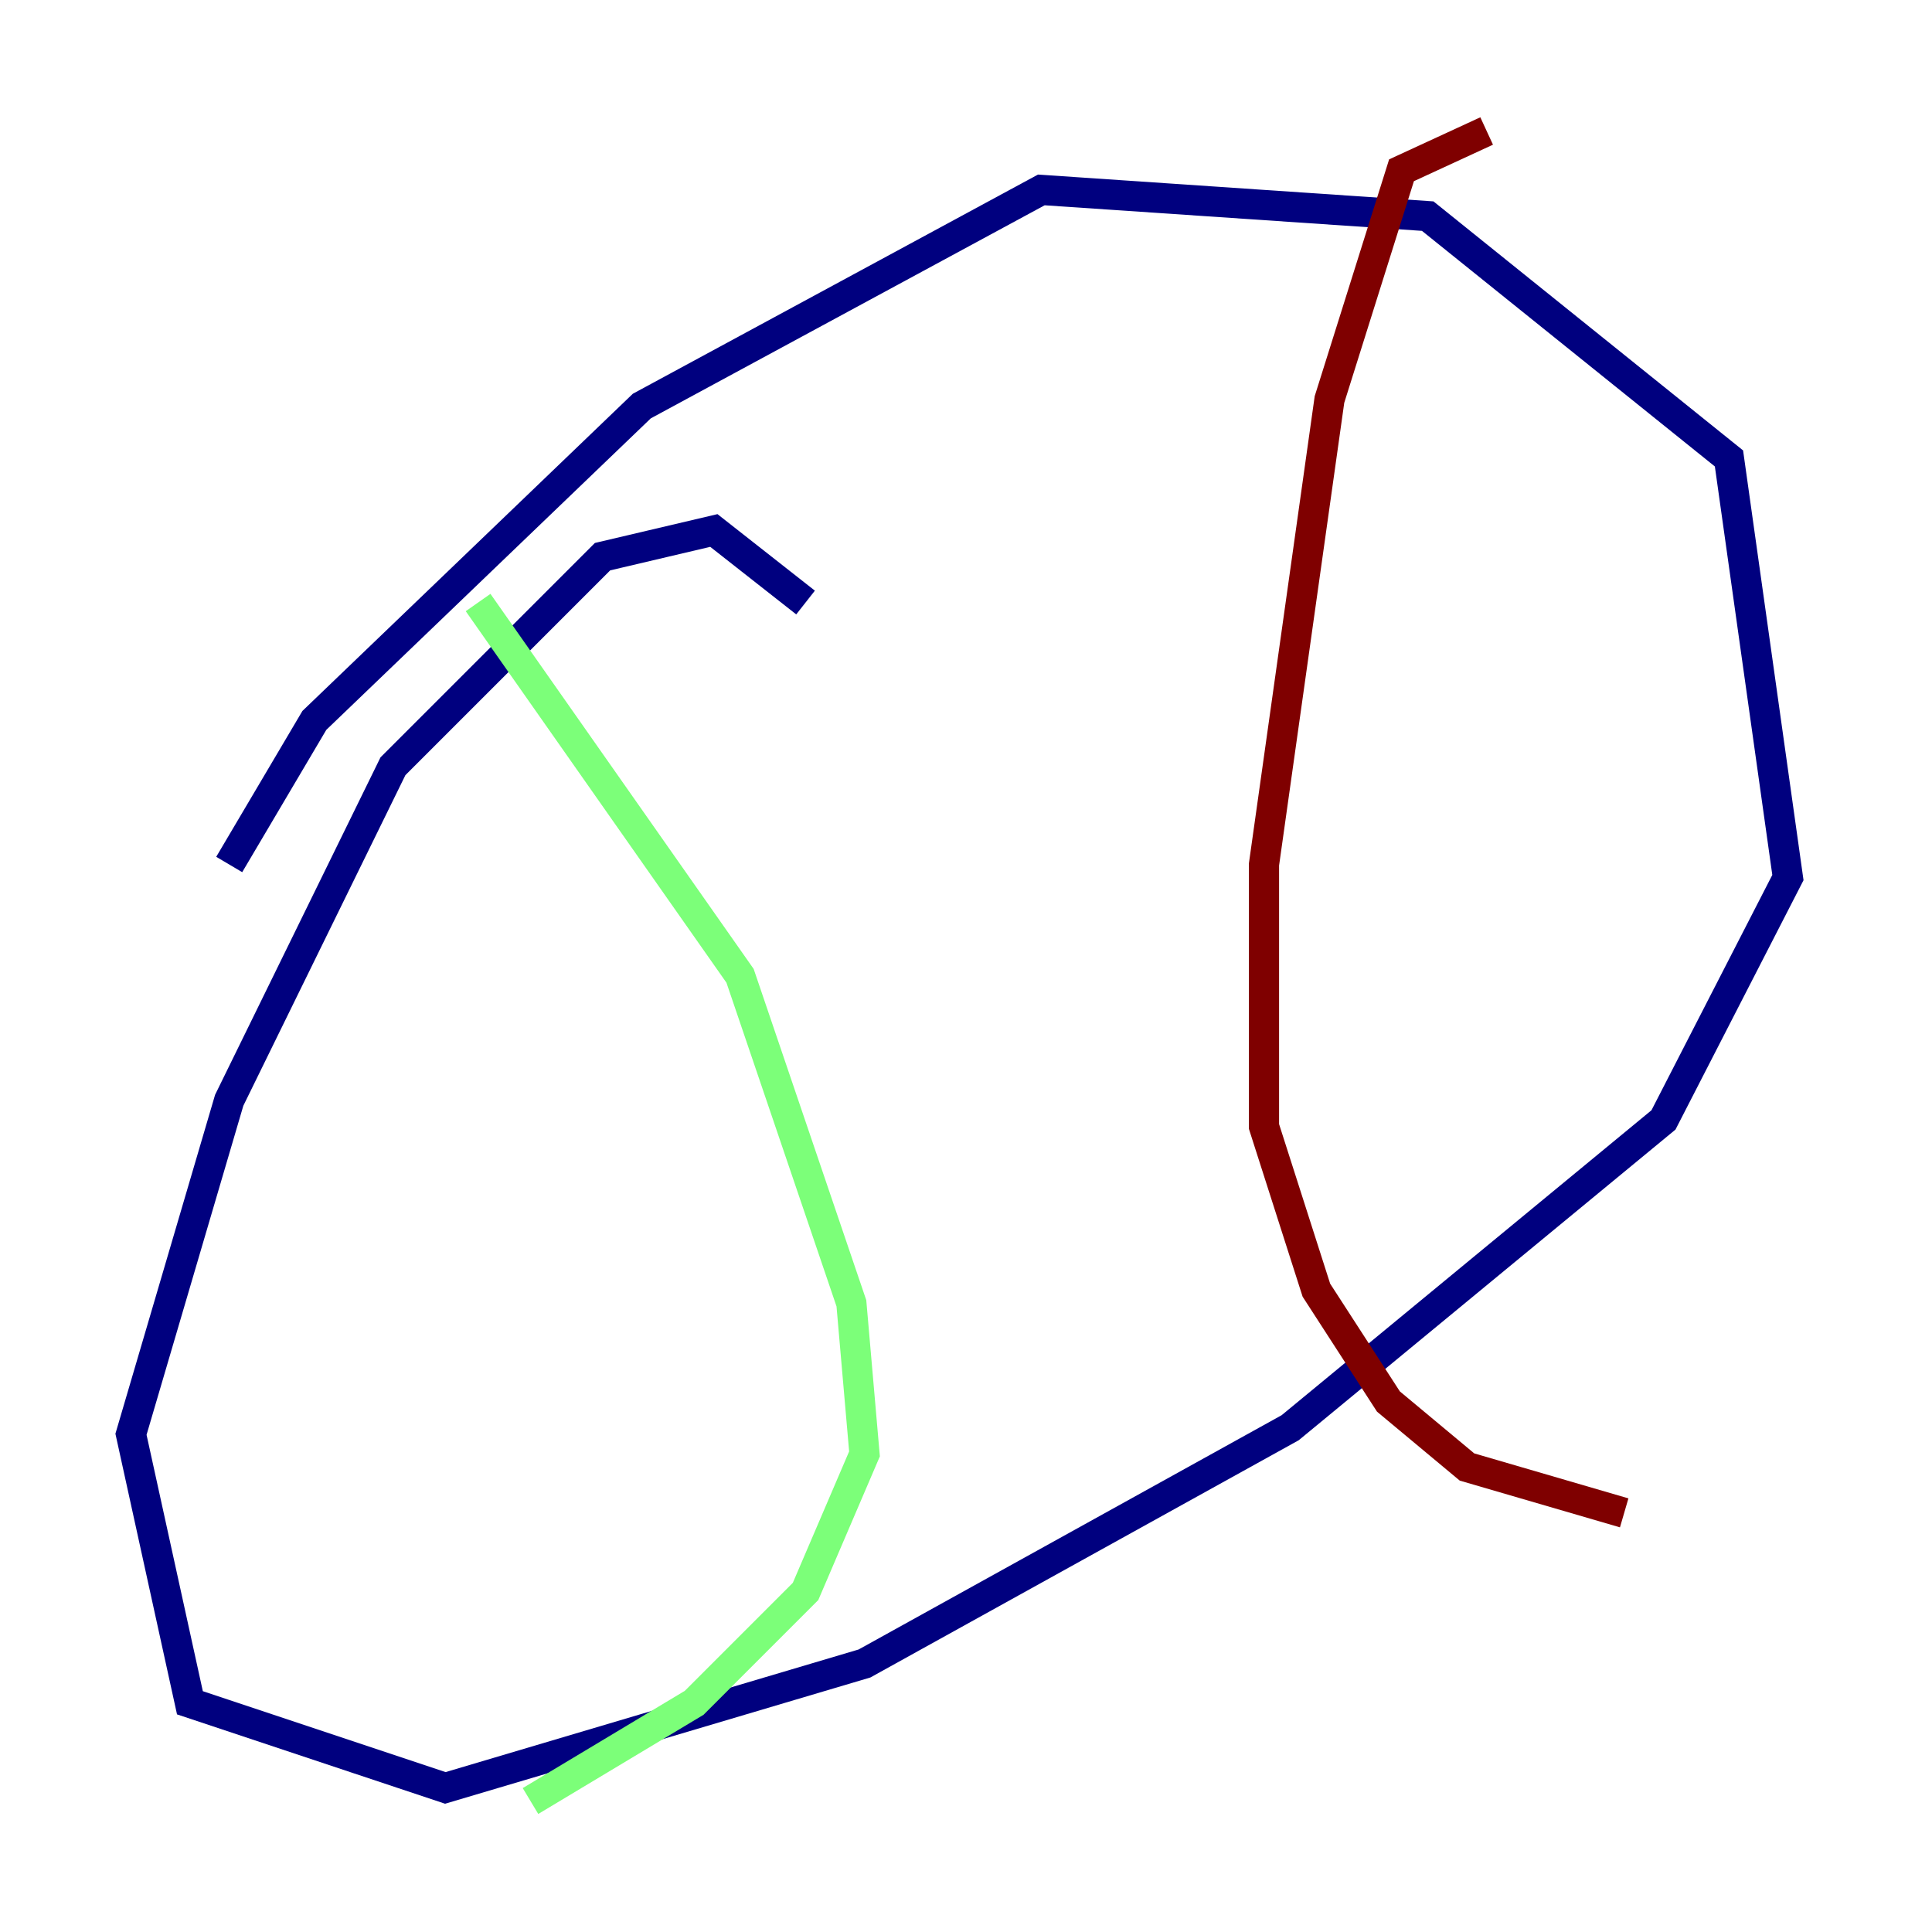 <?xml version="1.0" encoding="utf-8" ?>
<svg baseProfile="tiny" height="128" version="1.2" viewBox="0,0,128,128" width="128" xmlns="http://www.w3.org/2000/svg" xmlns:ev="http://www.w3.org/2001/xml-events" xmlns:xlink="http://www.w3.org/1999/xlink"><defs /><polyline fill="none" points="53.37,39.919 47.295,35.146 39.919,36.881 26.034,50.766 15.186,72.895 8.678,95.024 12.583,112.814 29.505,118.454 57.275,110.21 85.478,94.59 110.21,74.197 118.454,58.142 114.549,30.373 94.59,14.319 68.99,12.583 42.522,26.902 20.827,47.729 15.186,57.275" stroke="#00007f" stroke-width="2" /><polyline fill="none" points="31.675,39.919 49.031,64.651 56.407,86.346 57.275,96.325 53.37,105.437 45.993,112.814 35.146,119.322" stroke="#7cff79" stroke-width="2" /><polyline fill="none" points="98.495,8.678 92.854,11.281 88.081,26.468 83.742,57.275 83.742,74.63 87.214,85.478 91.986,92.854 97.193,97.193 107.607,100.231" stroke="#7f0000" stroke-width="2" /></svg>